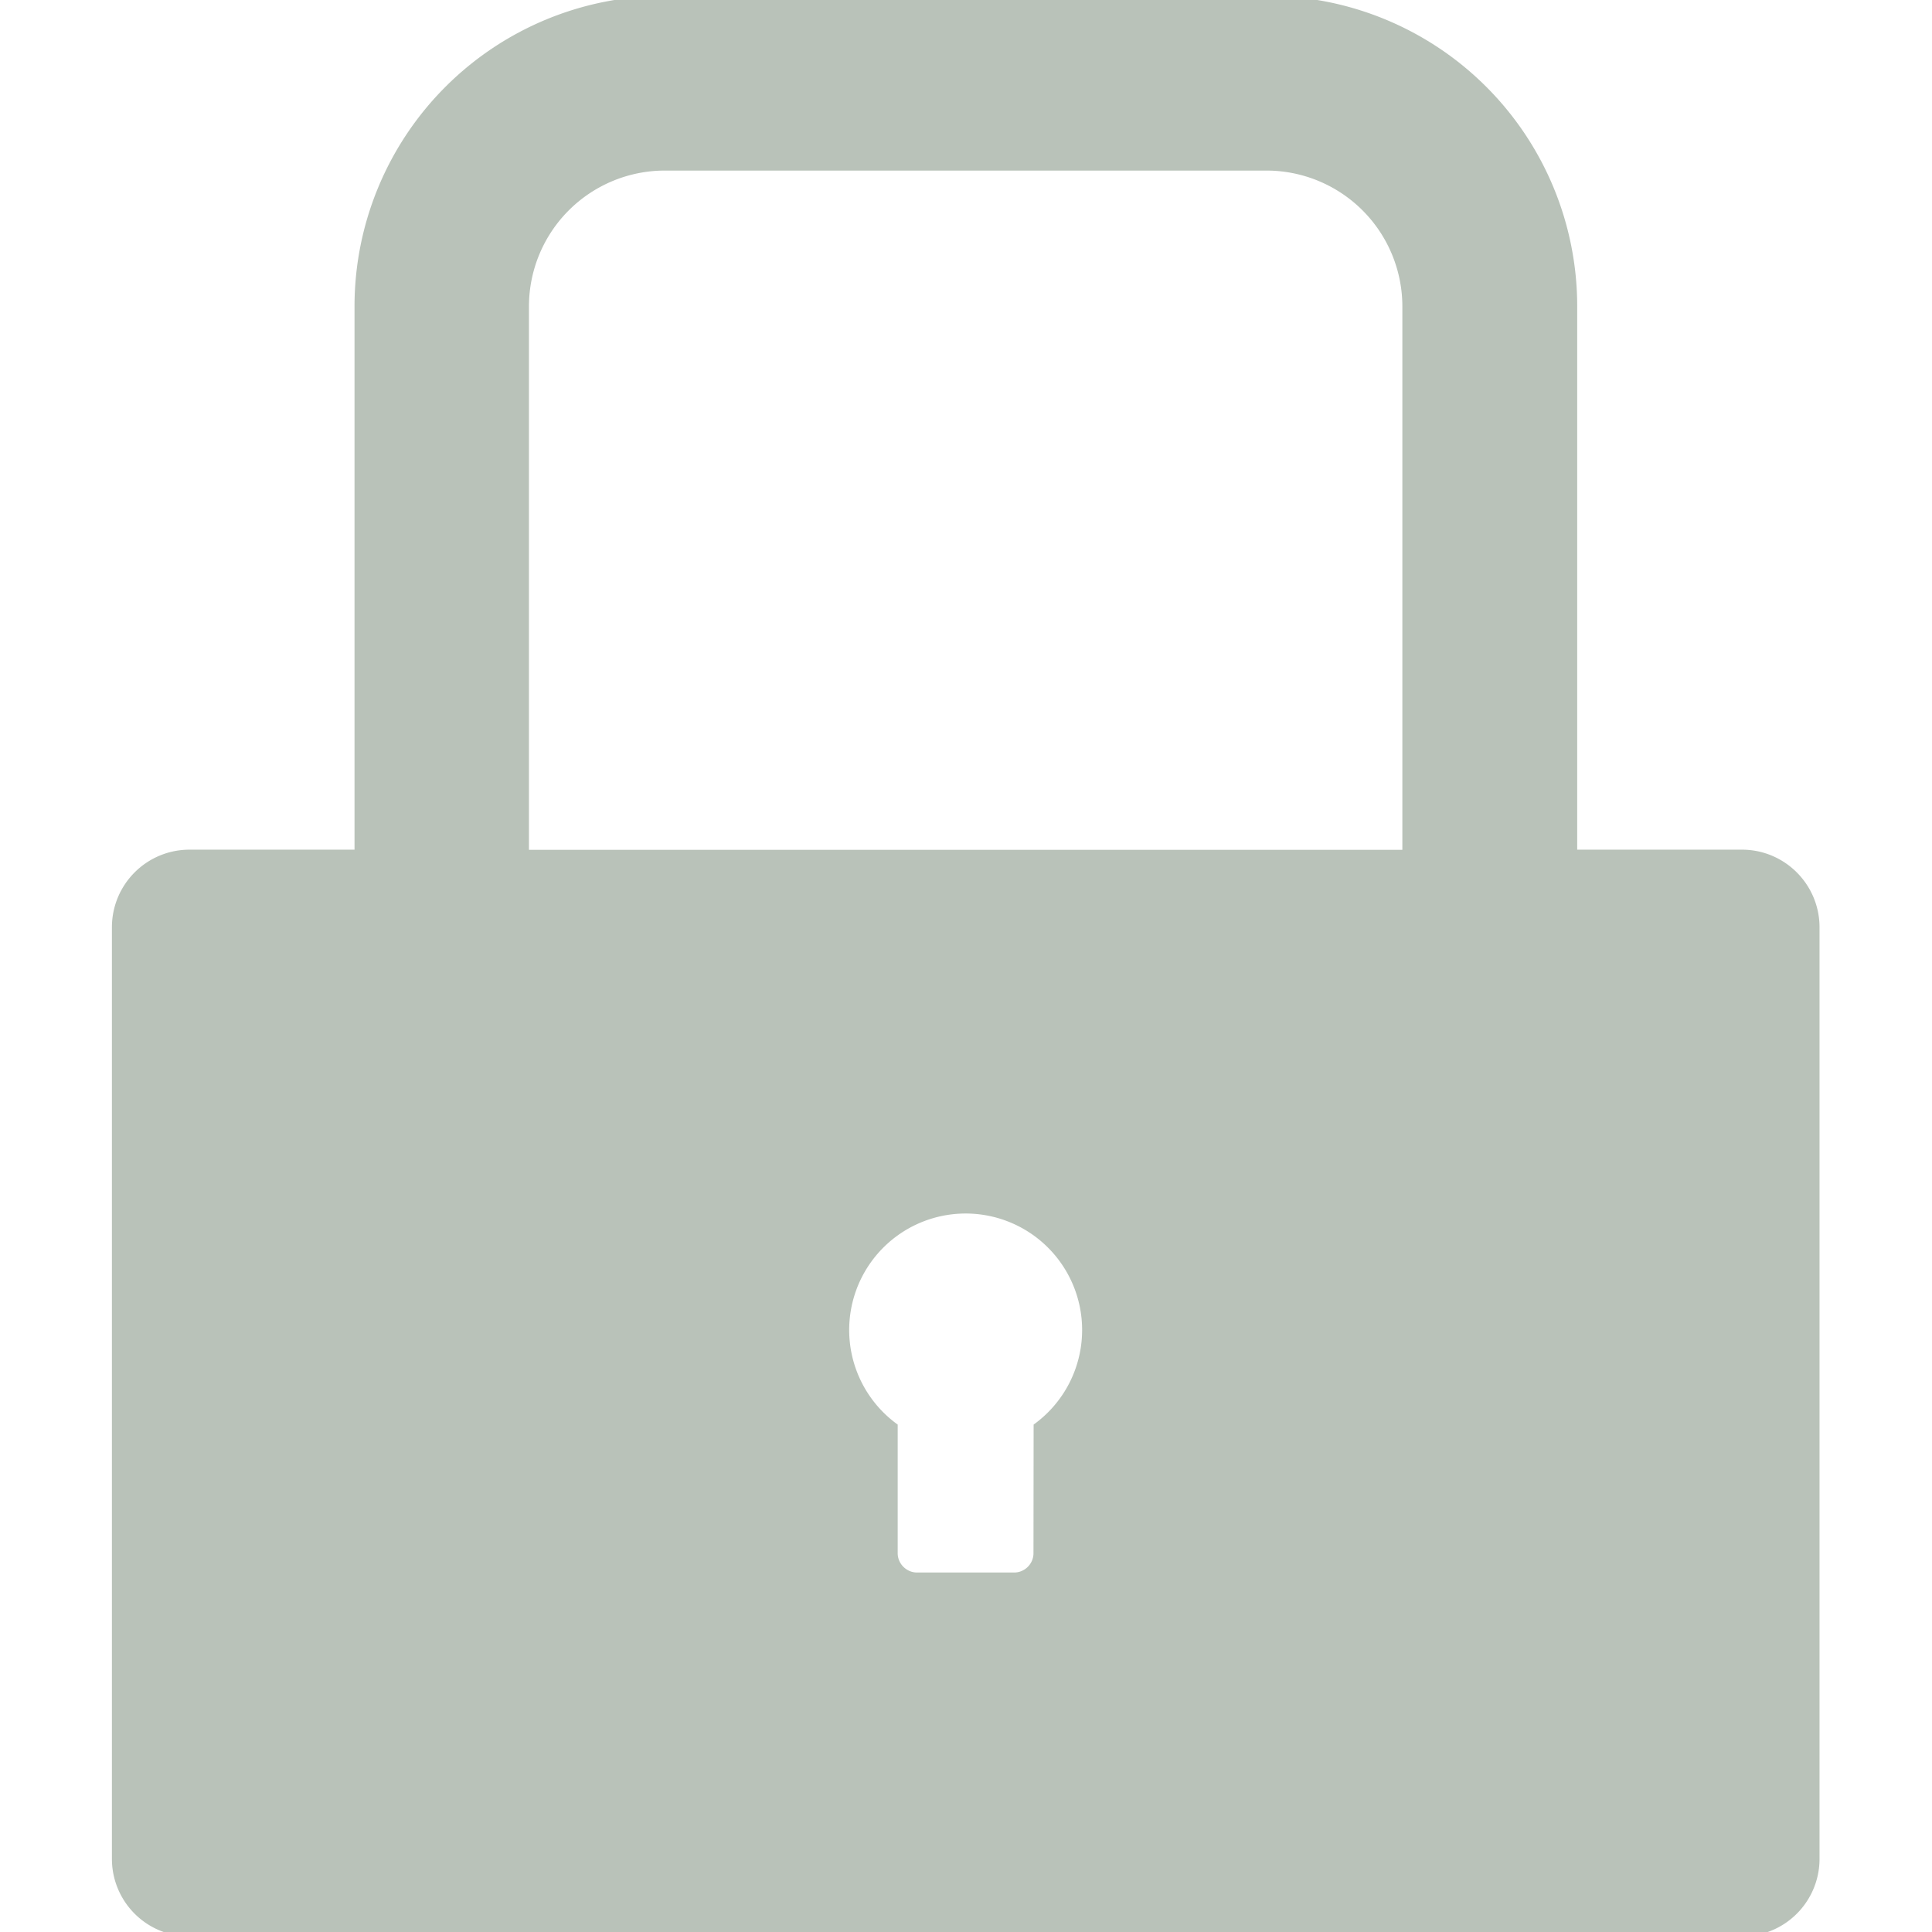 <svg xmlns="http://www.w3.org/2000/svg" width="14" height="14" viewBox="0 0 14 14"><g><g opacity=".3"><path fill="#133215" d="M12.623 6.157c.31 0 .562.252.562.563v6.75a.562.562 0 0 1-.563.562H1.373a.562.562 0 0 1-.562-.562V6.72c0-.311.251-.563.563-.563h1.195V2.22a2.25 2.25 0 0 1 2.25-2.25h4.36a2.25 2.25 0 0 1 2.25 2.25v3.937zM7.49 10.323a.844.844 0 1 0-.985 0v.932c0 .077.064.14.14.14h.704c.077 0 .14-.063.14-.14zm2.672-8.103a.985.985 0 0 0-.985-.984h-4.36a.985.985 0 0 0-.984.984v3.938h6.329z"/></g></g></svg>